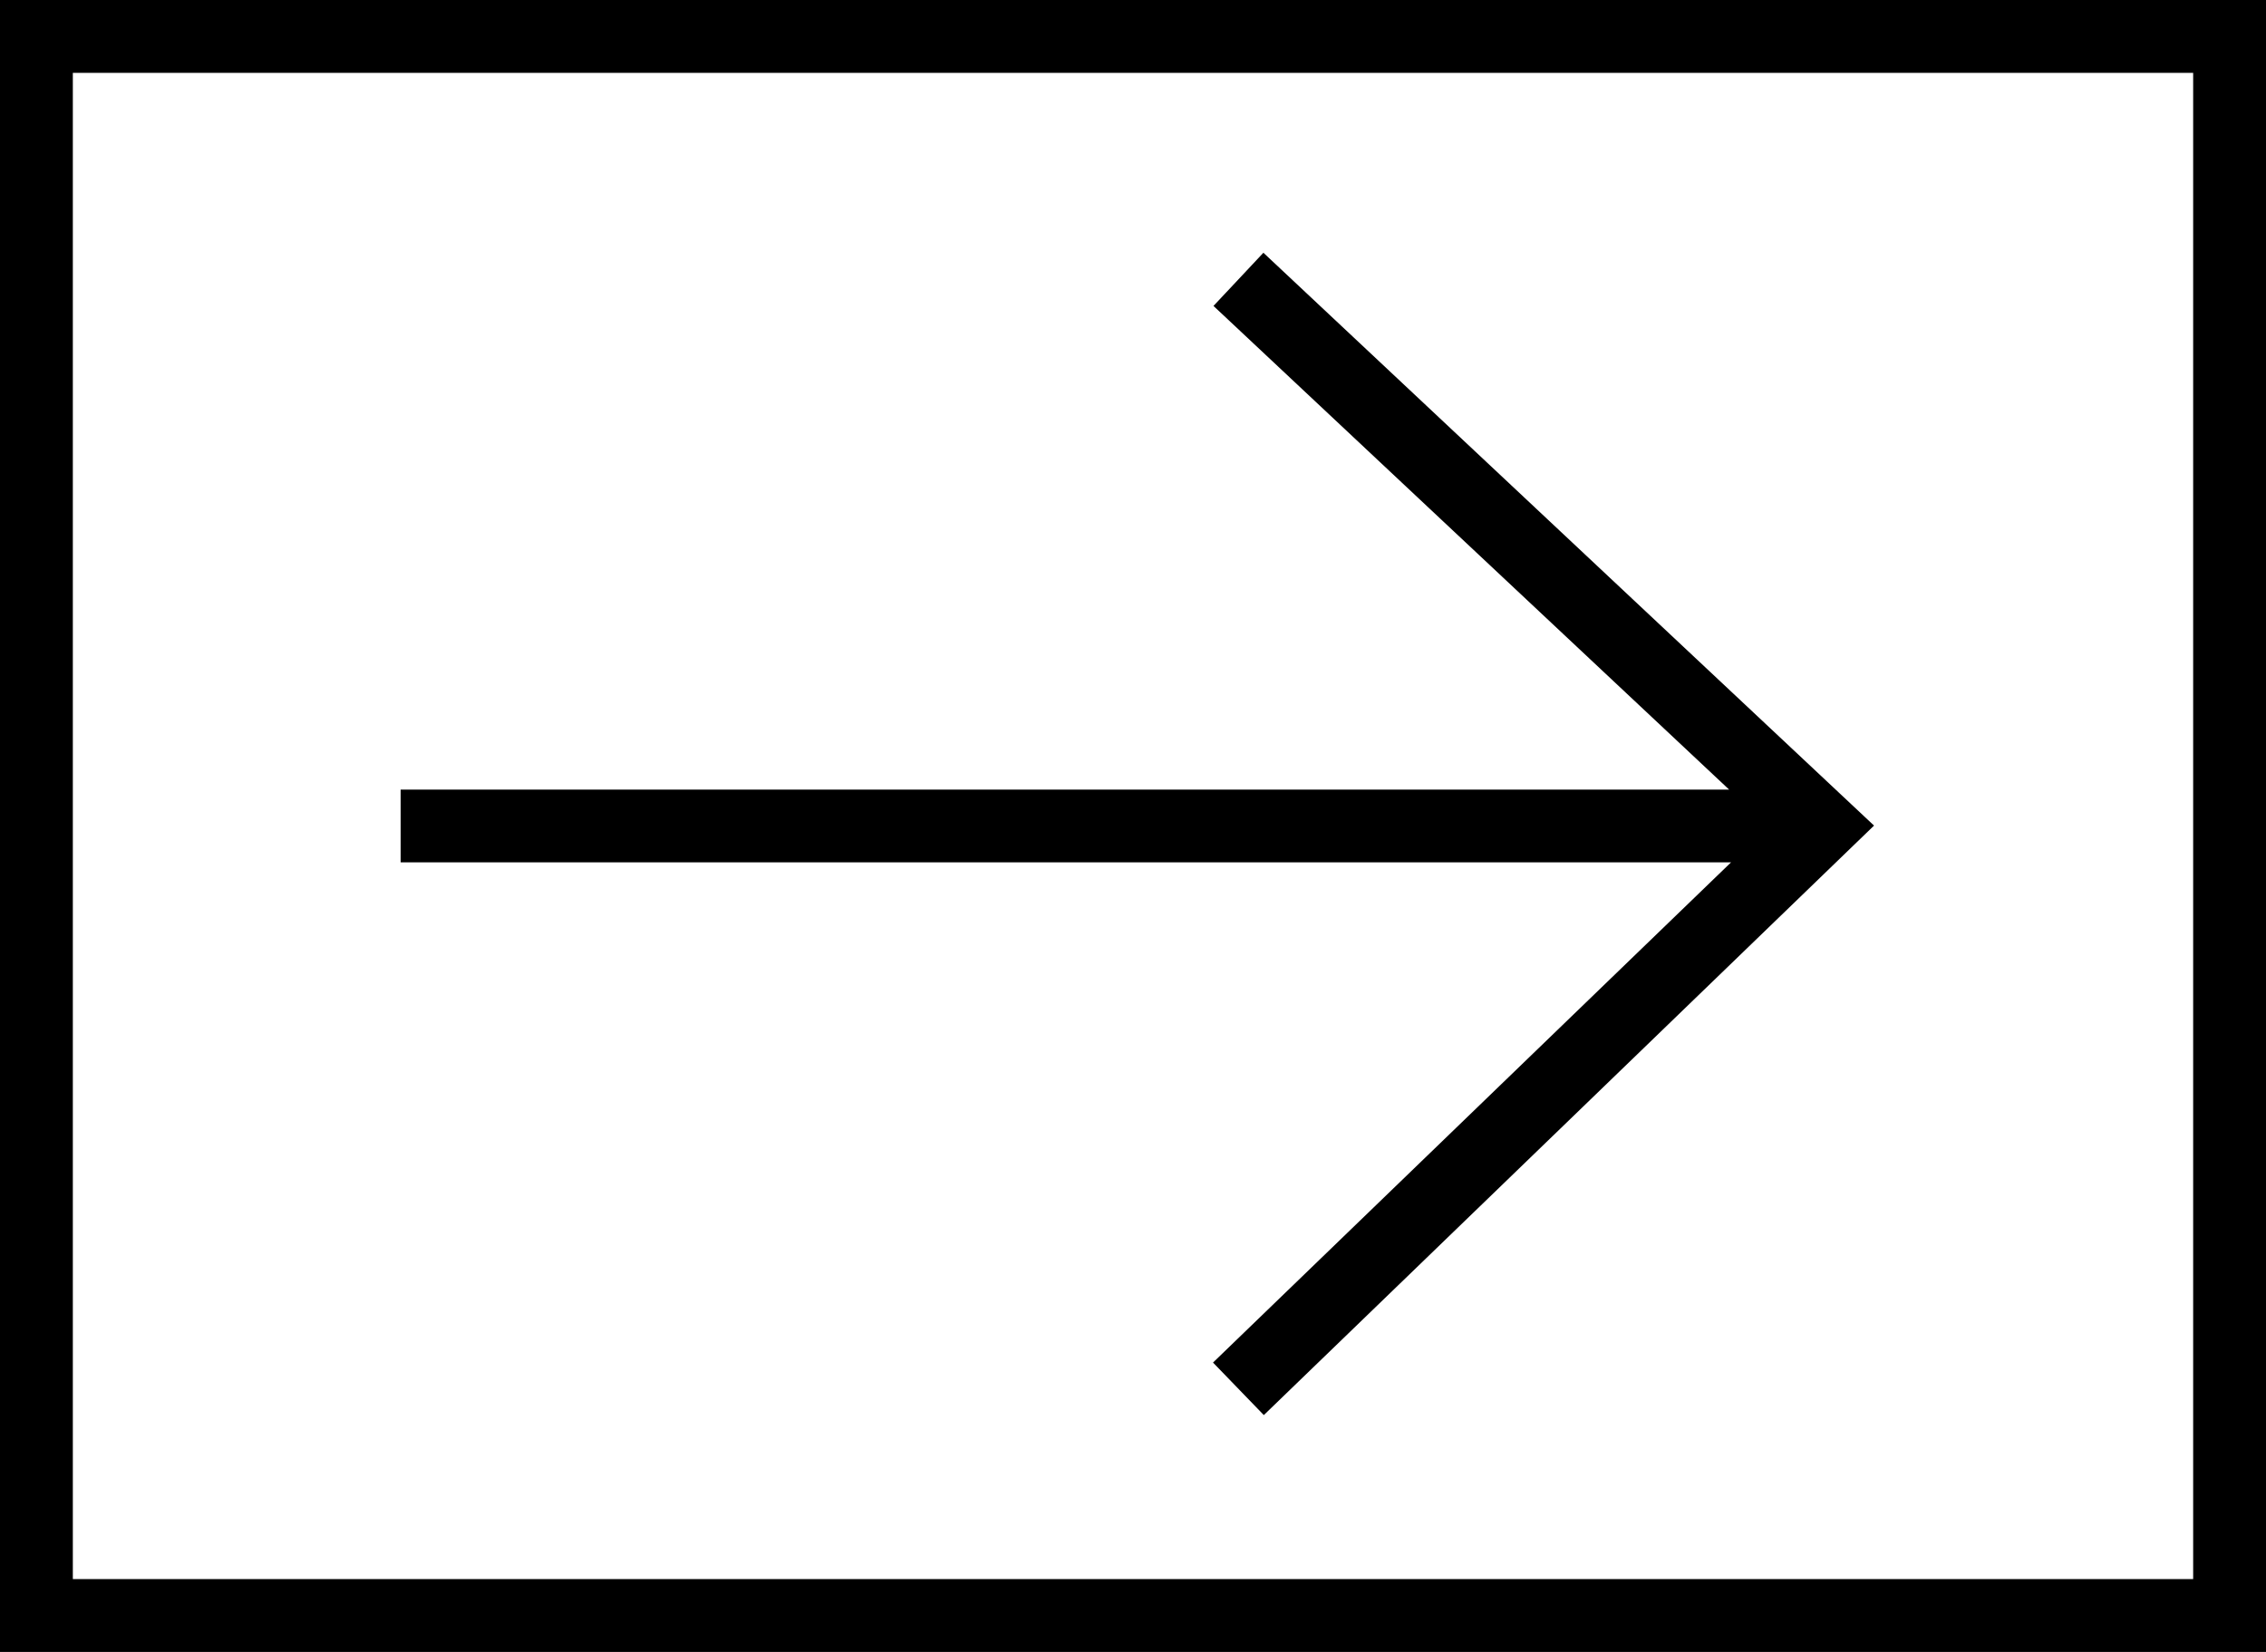 <?xml version="1.0" encoding="utf-8"?>
<!-- Generator: Adobe Illustrator 15.1.0, SVG Export Plug-In . SVG Version: 6.00 Build 0)  -->
<!DOCTYPE svg PUBLIC "-//W3C//DTD SVG 1.1//EN" "http://www.w3.org/Graphics/SVG/1.1/DTD/svg11.dtd">
<svg version="1.1" id="Layer_1" xmlns="http://www.w3.org/2000/svg" xmlns:xlink="http://www.w3.org/1999/xlink" x="0px" y="0px"
	 width="48px" height="35px" viewBox="0 0 48 35" enable-background="new 0 0 48 35" xml:space="preserve">
<path d="M46.457,1.544v31.912H1.543V1.544H46.457 M48,0H0v35h48V0L48,0z"/>
<polygon points="26.762,5.355 25.705,6.482 36.627,16.729 8.487,16.729 8.487,18.271 36.668,18.271 25.695,28.869 26.771,29.982 
	39.697,17.492 "/>
</svg>
